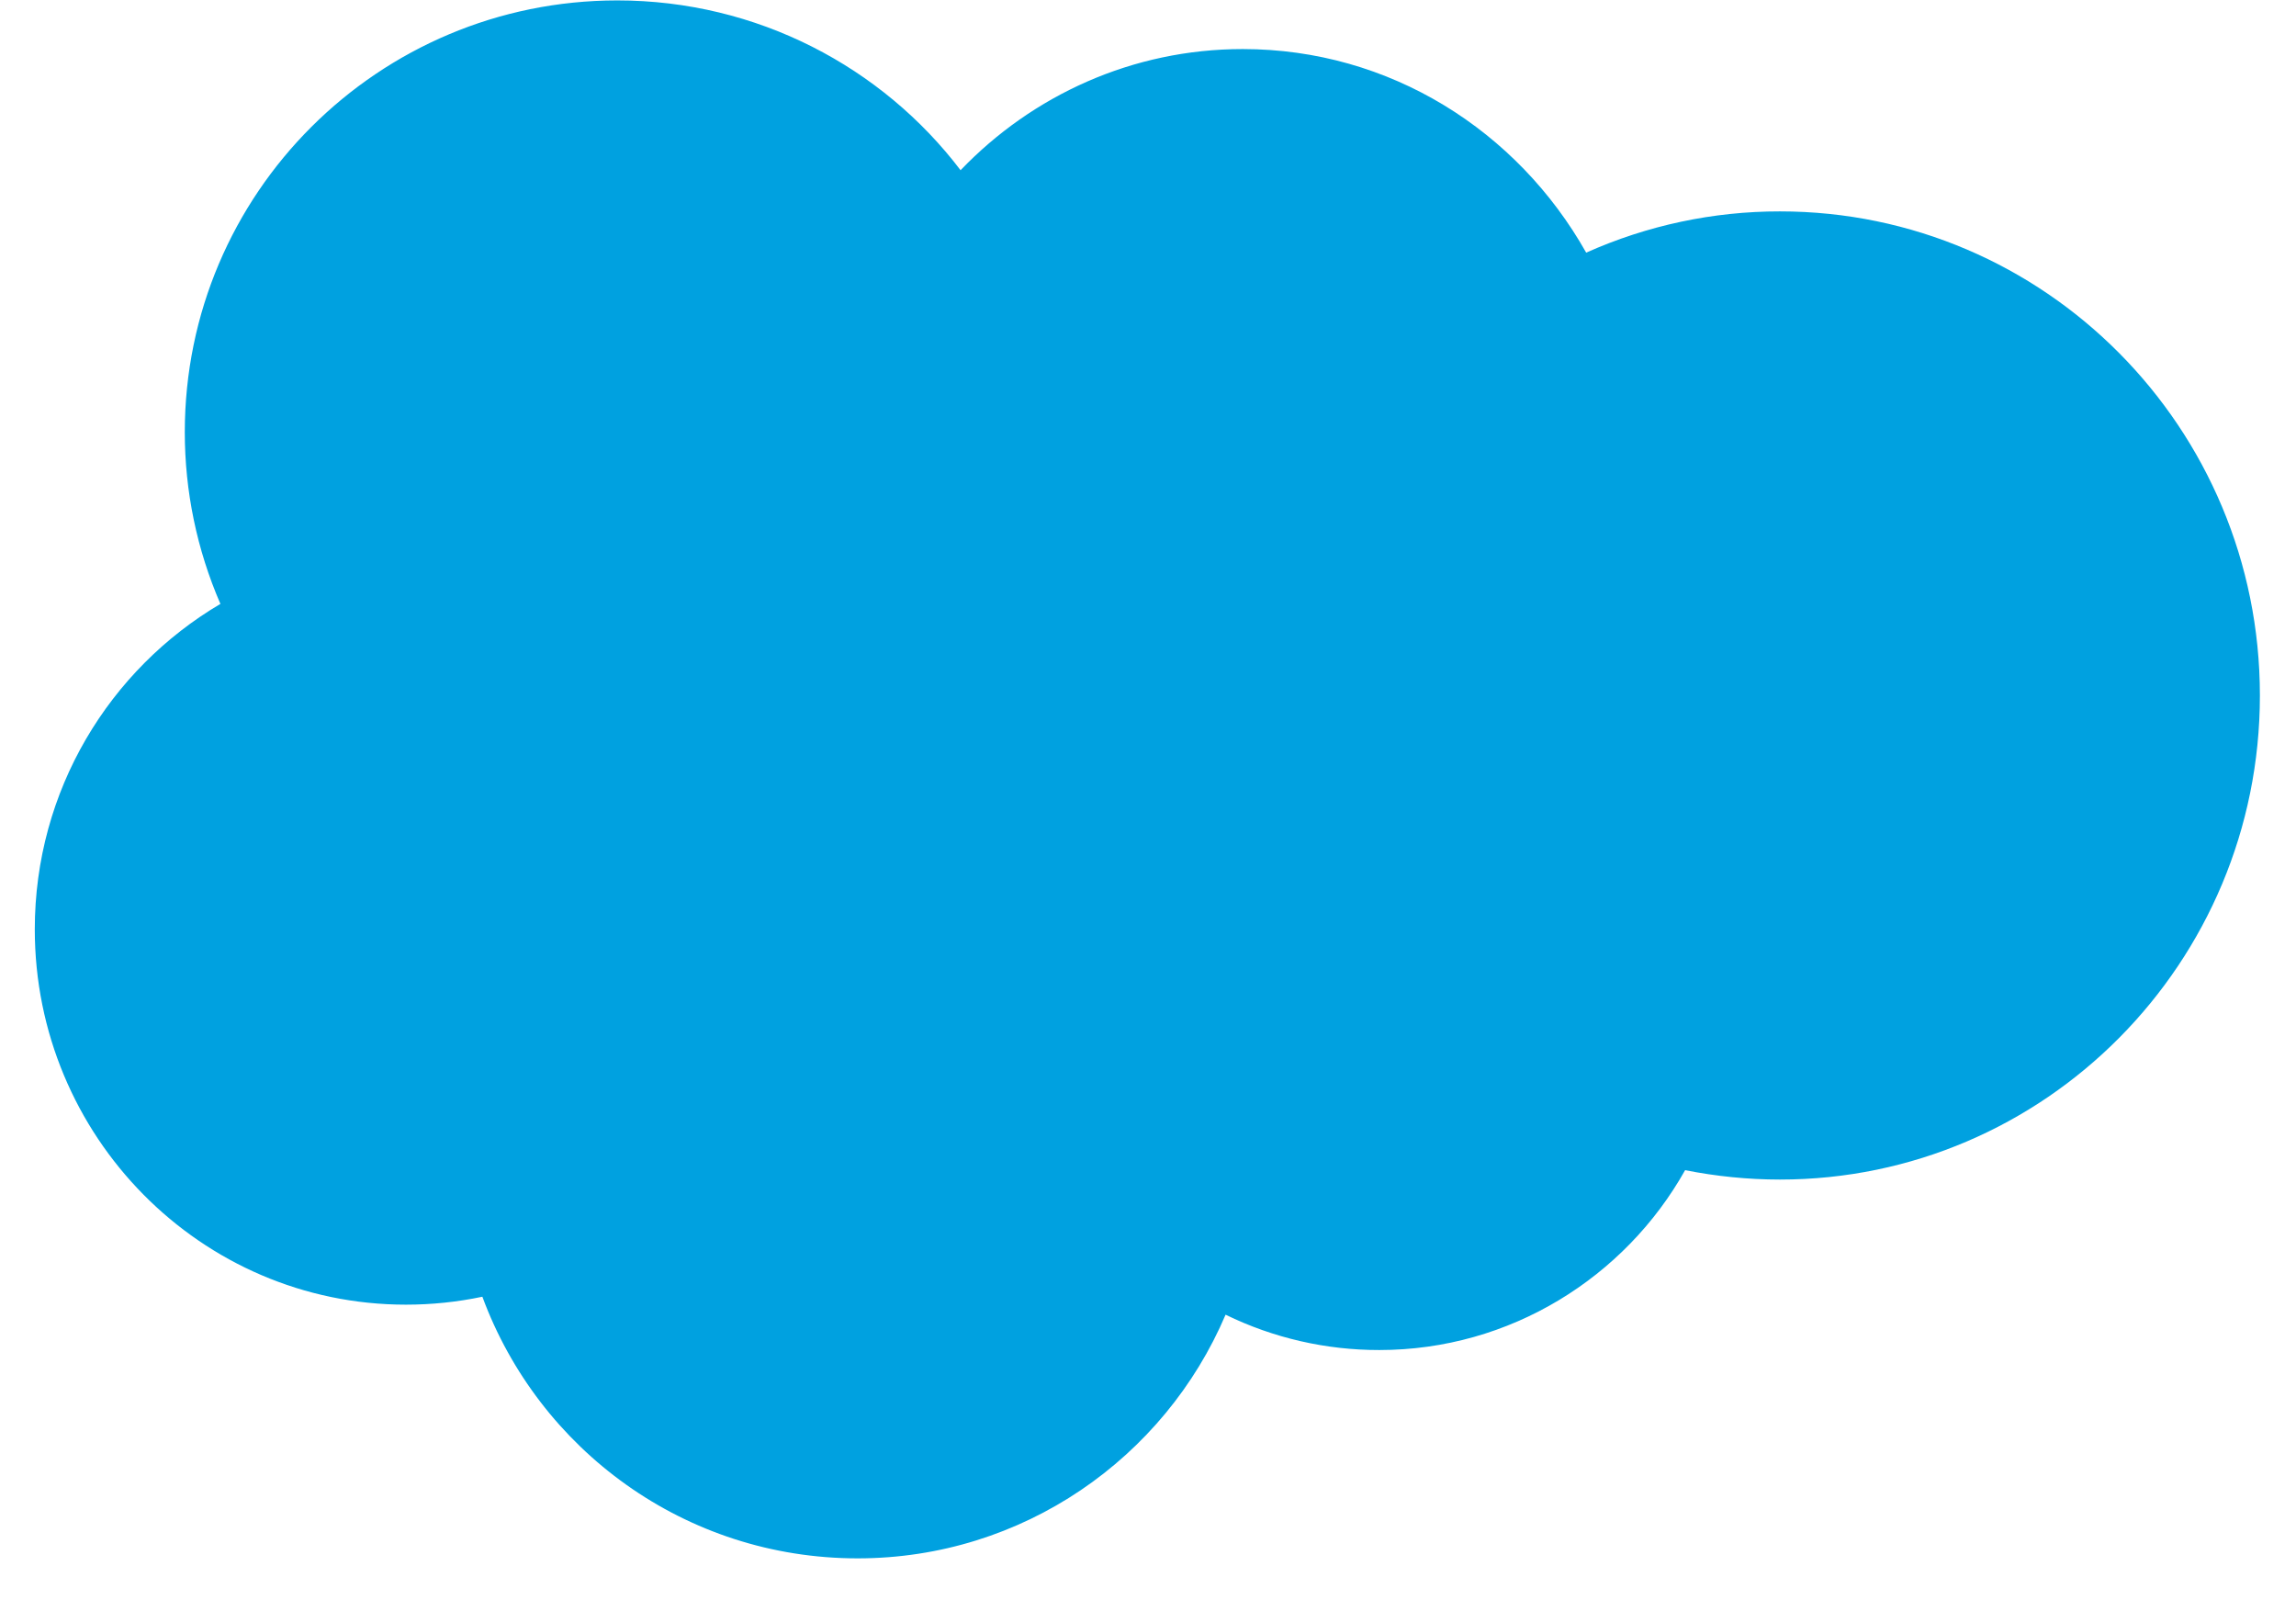 <svg width="33" height="23" viewBox="0 0 33 23" fill="none" xmlns="http://www.w3.org/2000/svg">
	<path
		fillRule="evenodd"
		clipRule="evenodd"
		d="M13.808 2.444C14.839 1.37 16.276 0.705 17.862 0.705C19.977 0.705 21.811 1.88 22.798 3.631C23.674 3.239 24.623 3.037 25.583 3.038C29.39 3.038 32.481 6.152 32.481 9.995C32.481 13.838 29.39 16.952 25.583 16.952C25.118 16.952 24.664 16.905 24.22 16.817C23.356 18.356 21.705 19.402 19.825 19.402C19.059 19.403 18.303 19.23 17.615 18.894C16.74 20.951 14.701 22.396 12.327 22.396C9.847 22.396 7.744 20.833 6.933 18.636C6.572 18.712 6.204 18.75 5.835 18.75C2.886 18.75 0.5 16.329 0.5 13.356C0.5 11.358 1.574 9.619 3.168 8.679C2.83 7.9 2.656 7.06 2.656 6.211C2.656 2.779 5.442 0.006 8.873 0.006C10.883 0.006 12.681 0.964 13.809 2.45"
		fill="#00A1E0"
	/>
</svg>
